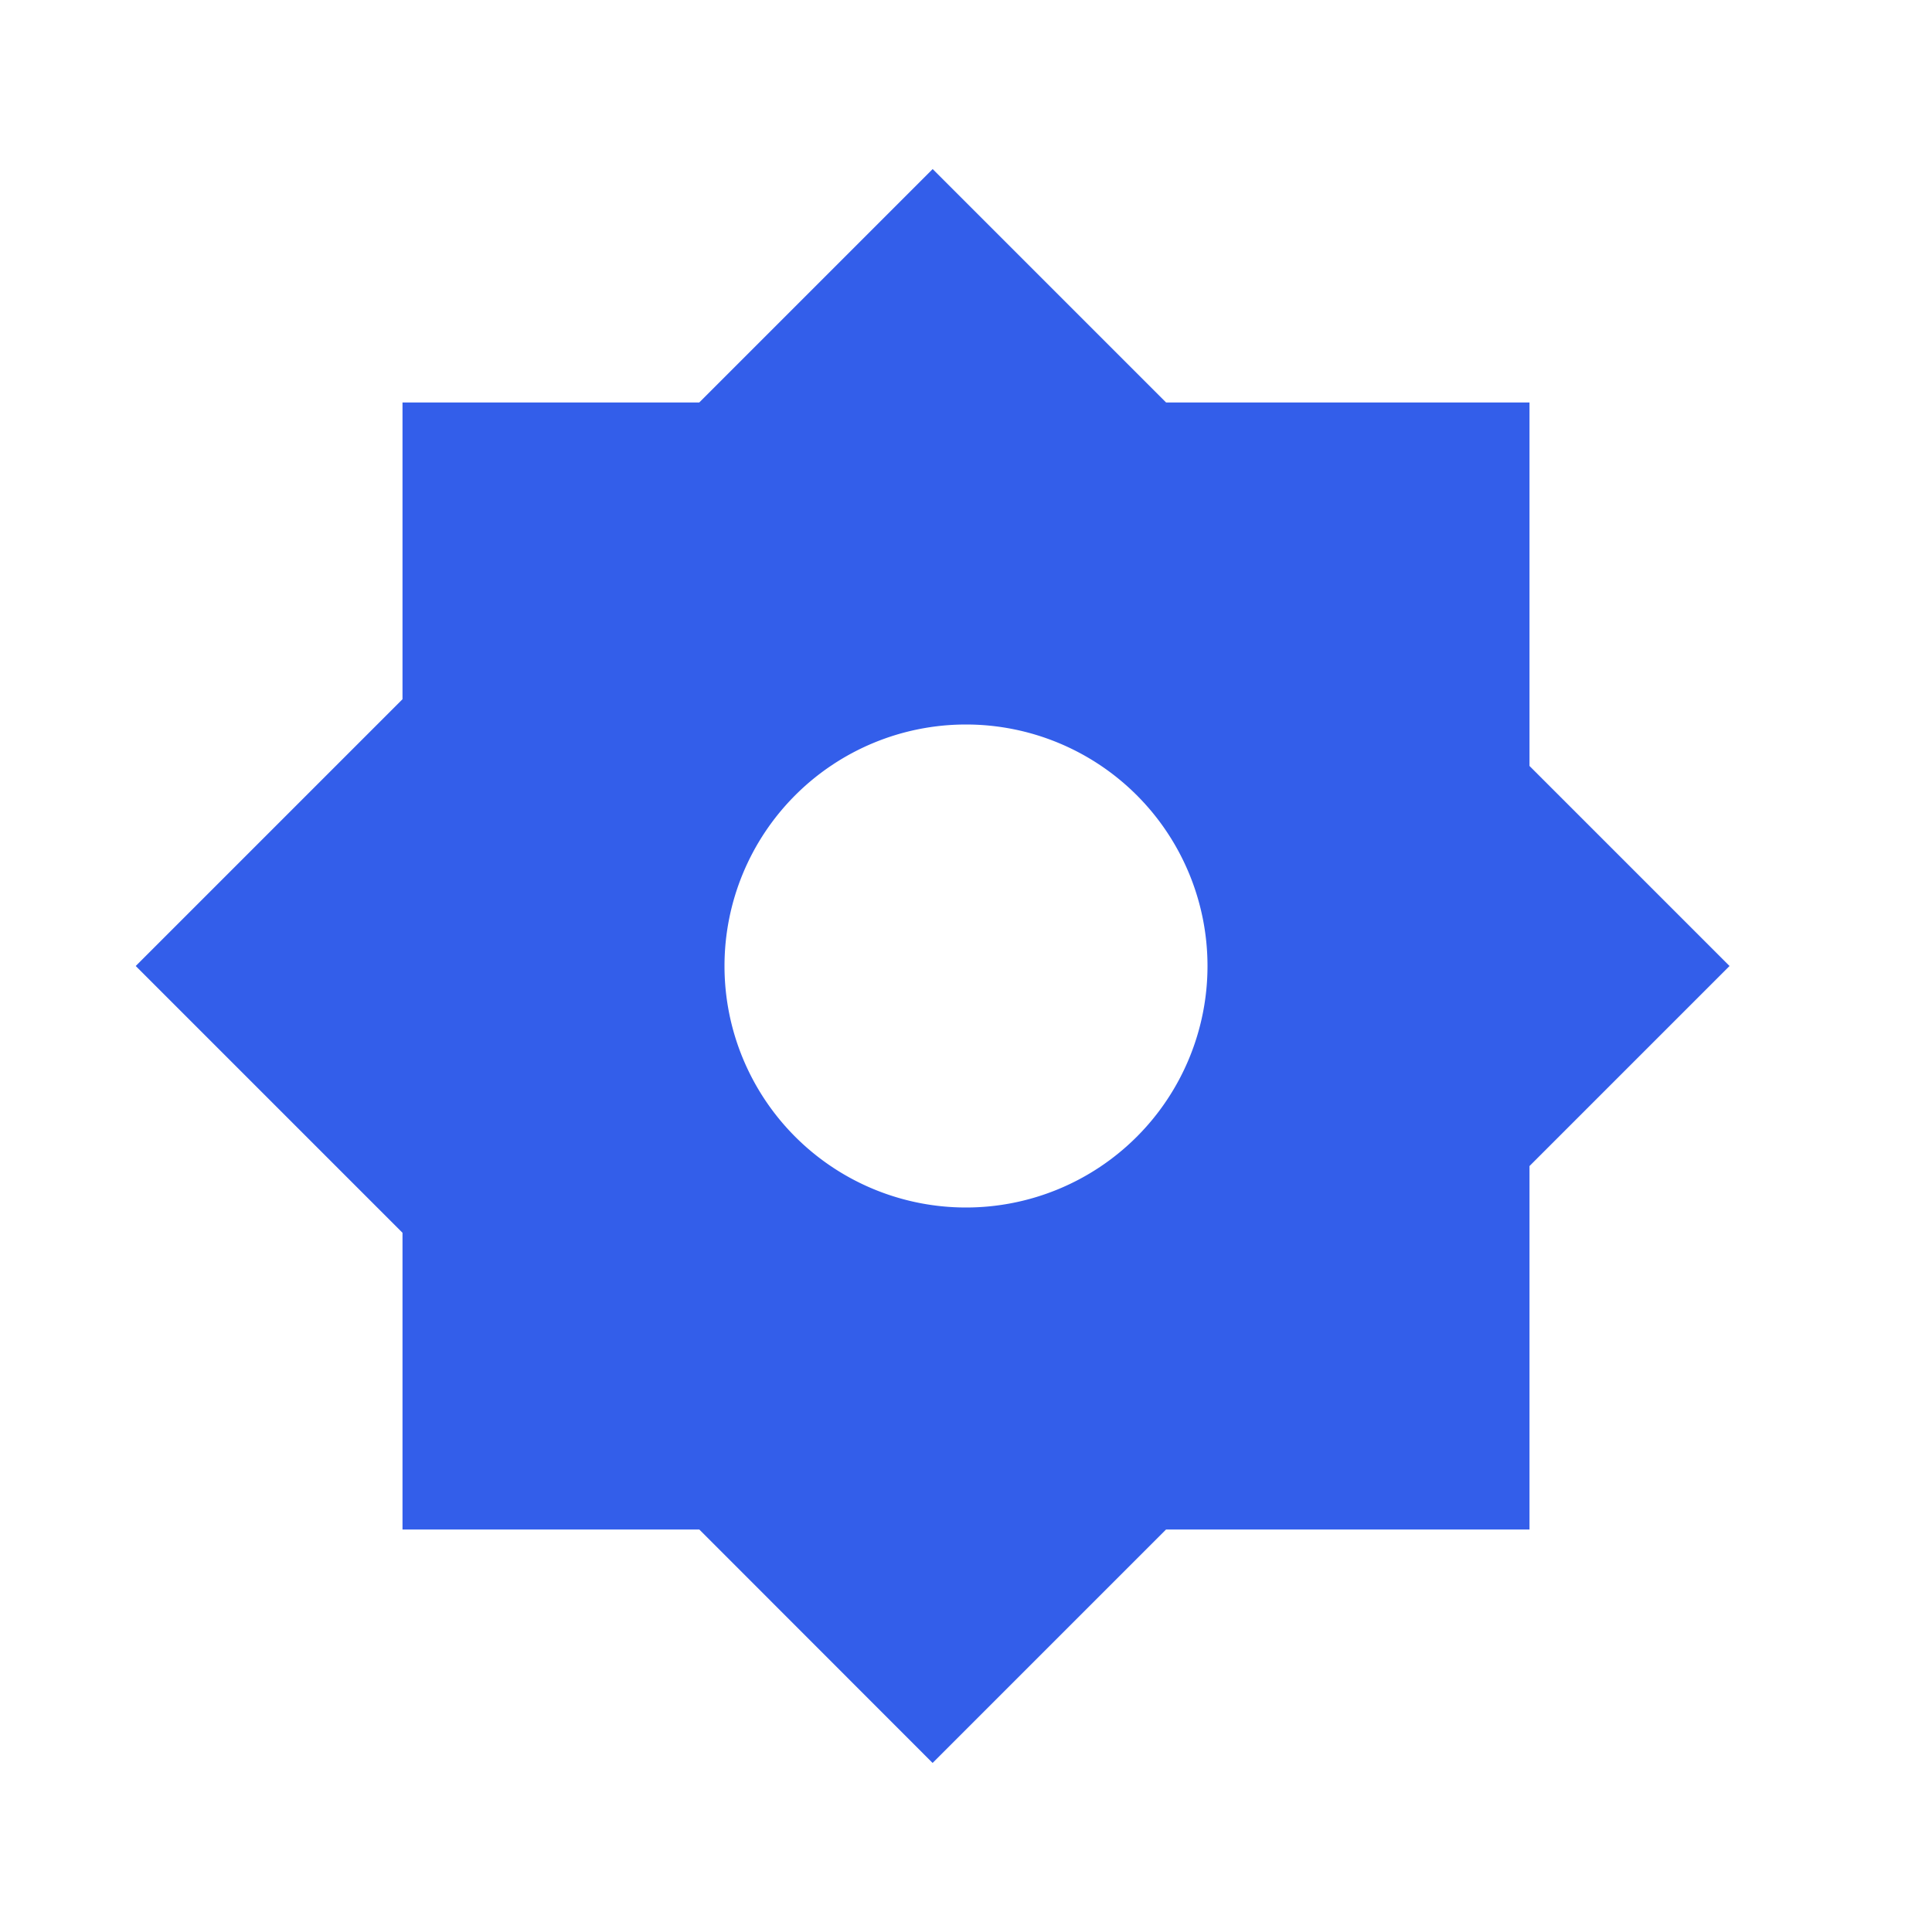 <svg width="24" height="24" viewBox="0 0 24 24" xmlns="http://www.w3.org/2000/svg"><g fill="none" fill-rule="evenodd"><path d="M0 0h24v24H0z"/><path d="M5 8.686V5h3.686l2.9-2.9 2.9 2.9H19v4.515L21.485 12 19 14.485V19h-4.515l-2.9 2.9L8.687 19H5v-3.686L1.686 12 5 8.686zM12 15a3 3 0 100-6 3 3 0 000 6z" fill="#335EEA"/></g></svg>